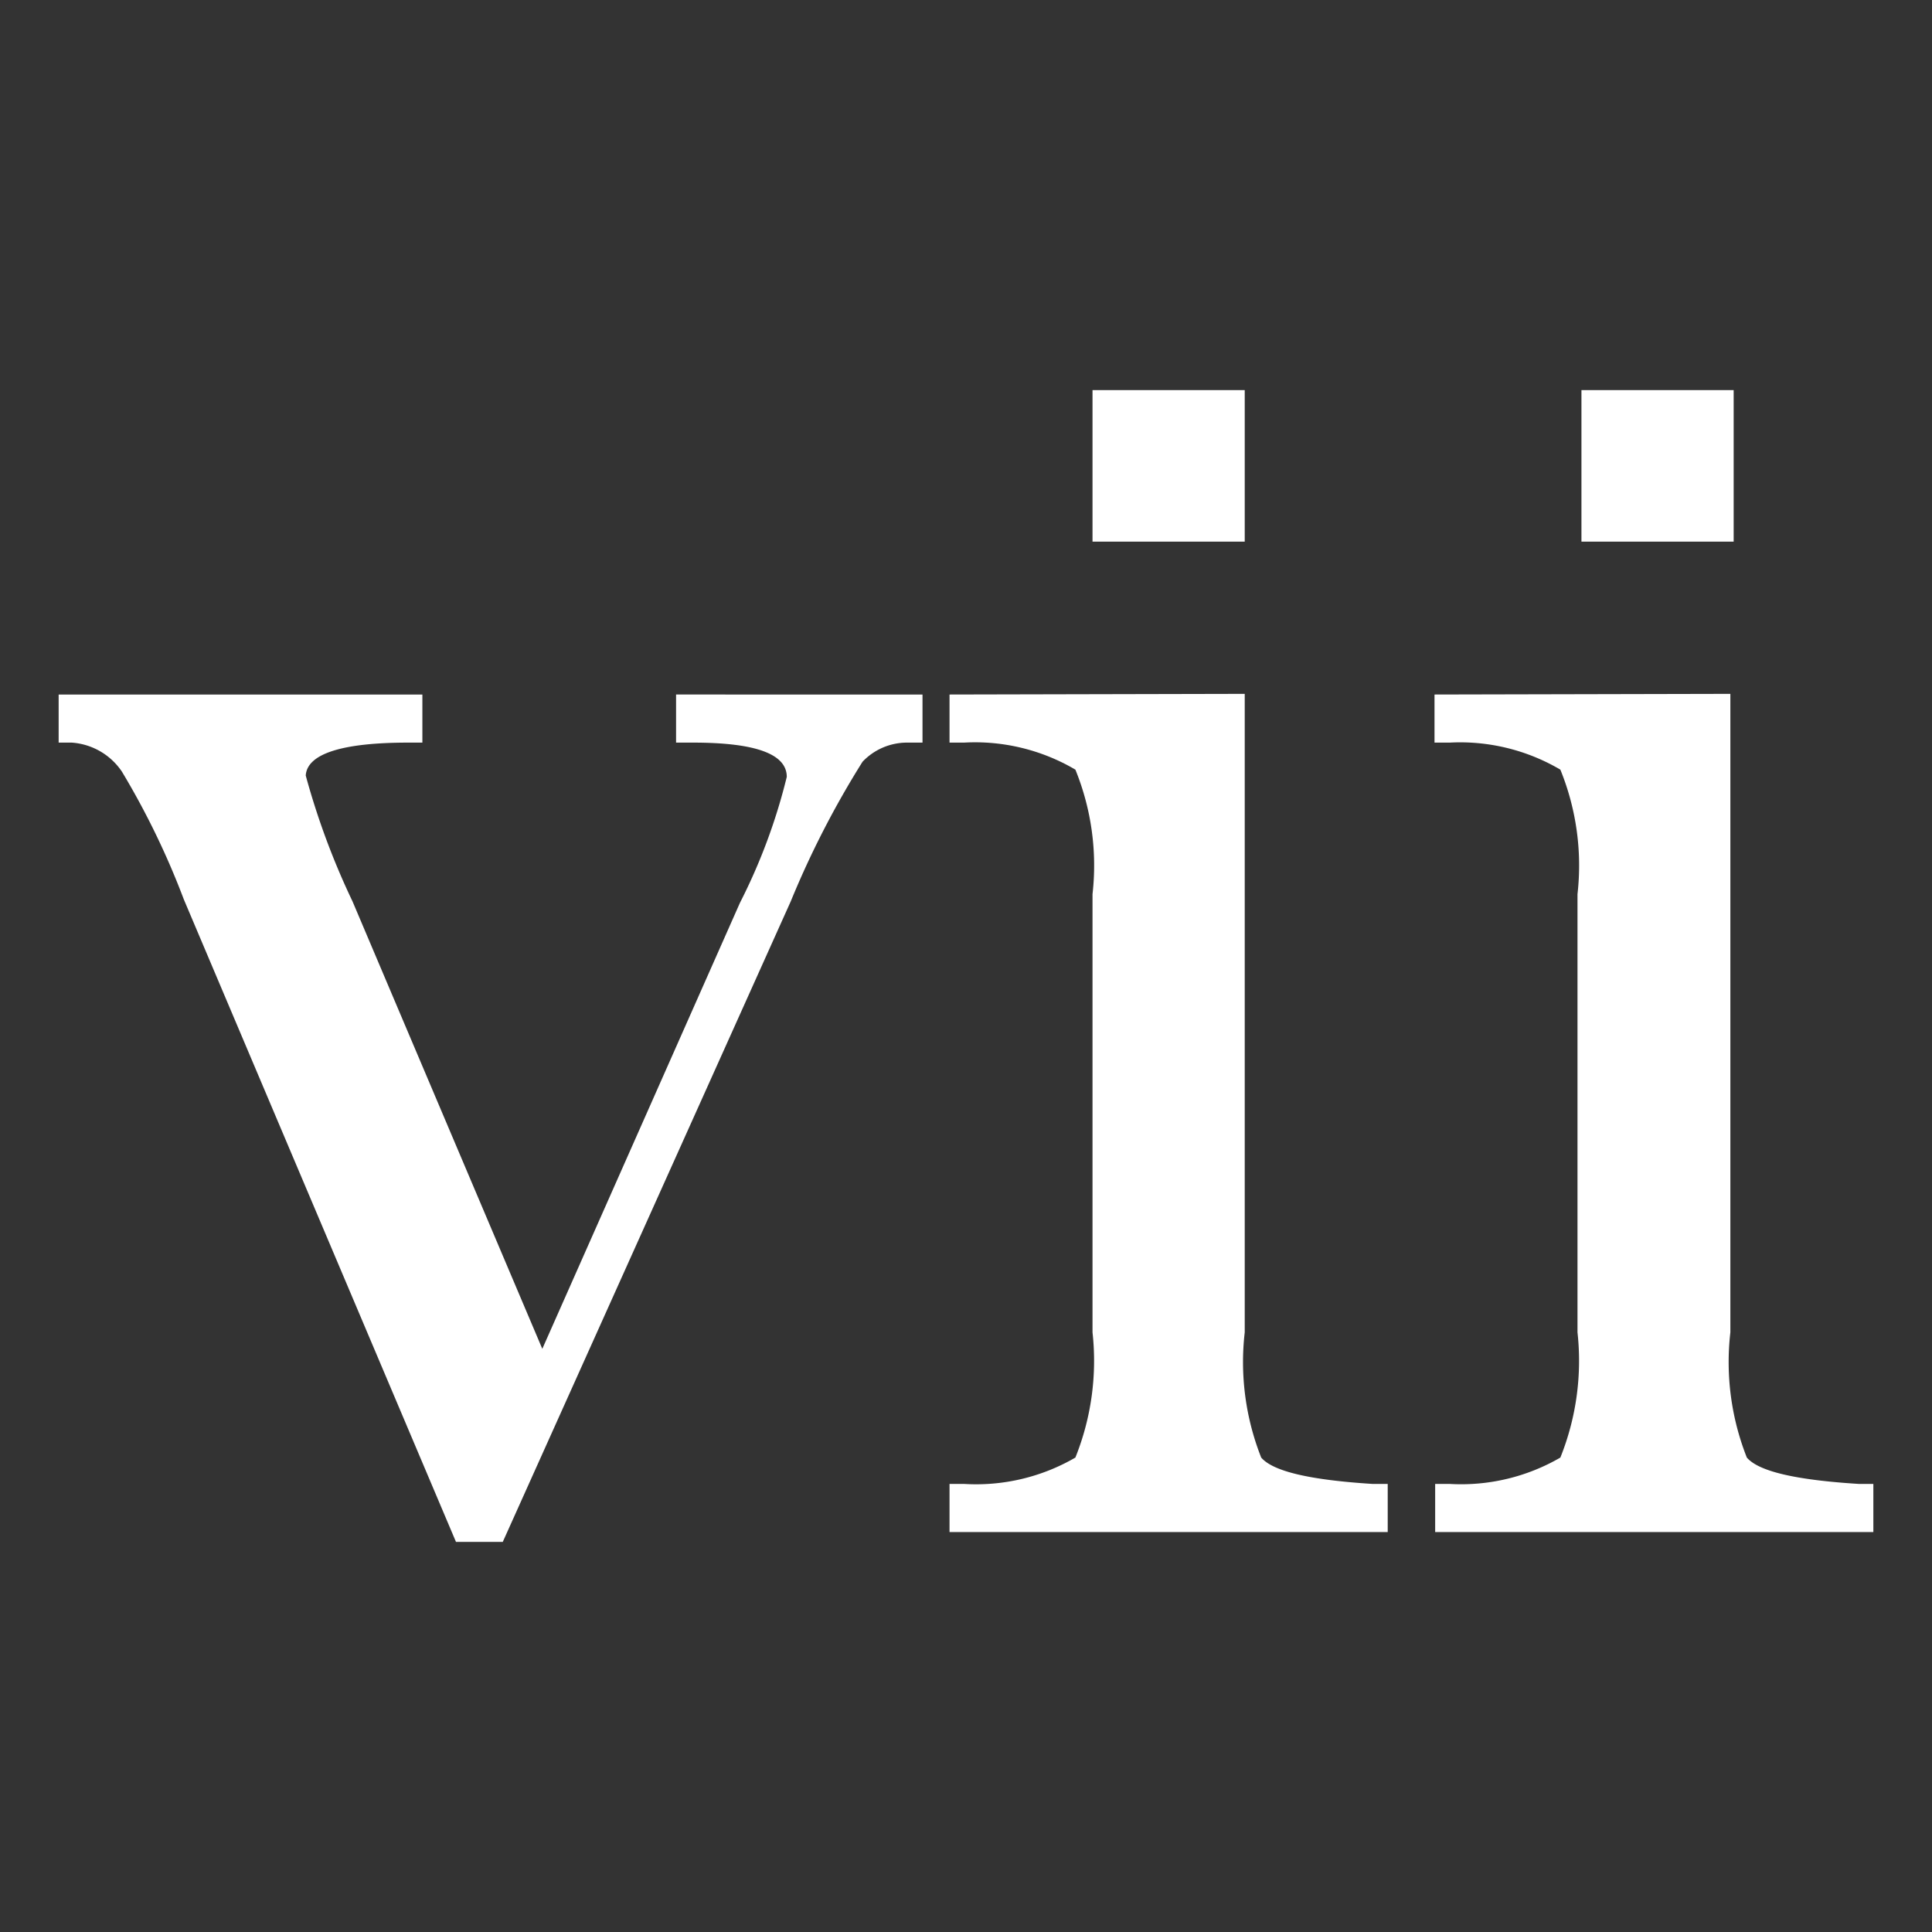 <svg xmlns="http://www.w3.org/2000/svg" viewBox="0 0 29.32 29.32"><rect x="0" y="0" width="29.32" height="29.32" fill="#333333" stroke="none"/><defs><style>.cls-1{fill:#fff;}.cls-2{fill:none;}</style></defs><g id="Layer_2" data-name="Layer 2"><g id="Layer_1-2" data-name="Layer 1"><path class="cls-1" d="M6.92,23.4,2.79,13.65a12,12,0,0,0-.94-1.94,1,1,0,0,0-.76-.44H.89v-.73H6.41v.73H6.19c-1,0-1.53.17-1.55.5a11.4,11.4,0,0,0,.71,1.91l2.88,6.79,3-6.77a8.8,8.8,0,0,0,.71-1.91c0-.35-.48-.52-1.42-.52h-.26v-.73H14v.73h-.25a.93.93,0,0,0-.66.29A13.9,13.9,0,0,0,12,13.68L7.63,23.4Z"/><path class="cls-1" d="M18.89,10.53v9.69a3.94,3.94,0,0,0,.25,1.9c.18.21.74.34,1.69.4h.23v.73H14.41v-.73h.22a3,3,0,0,0,1.69-.4,3.94,3.94,0,0,0,.26-1.9V13.57a3.86,3.86,0,0,0-.26-1.89,3,3,0,0,0-1.69-.41h-.22v-.73ZM16.58,8.22V5.92h2.31v2.3Z"/><path class="cls-1" d="M26.26,10.53v9.69a3.94,3.94,0,0,0,.25,1.9c.18.21.74.34,1.7.4h.22v.73H21.78v-.73H22a3,3,0,0,0,1.68-.4,3.94,3.94,0,0,0,.26-1.9V13.57a3.86,3.86,0,0,0-.26-1.89A3,3,0,0,0,22,11.27h-.23v-.73ZM24,8.22V5.92h2.31v2.3Z"/><rect class="cls-2" width="29.32" height="29.32"/></g></g></svg>